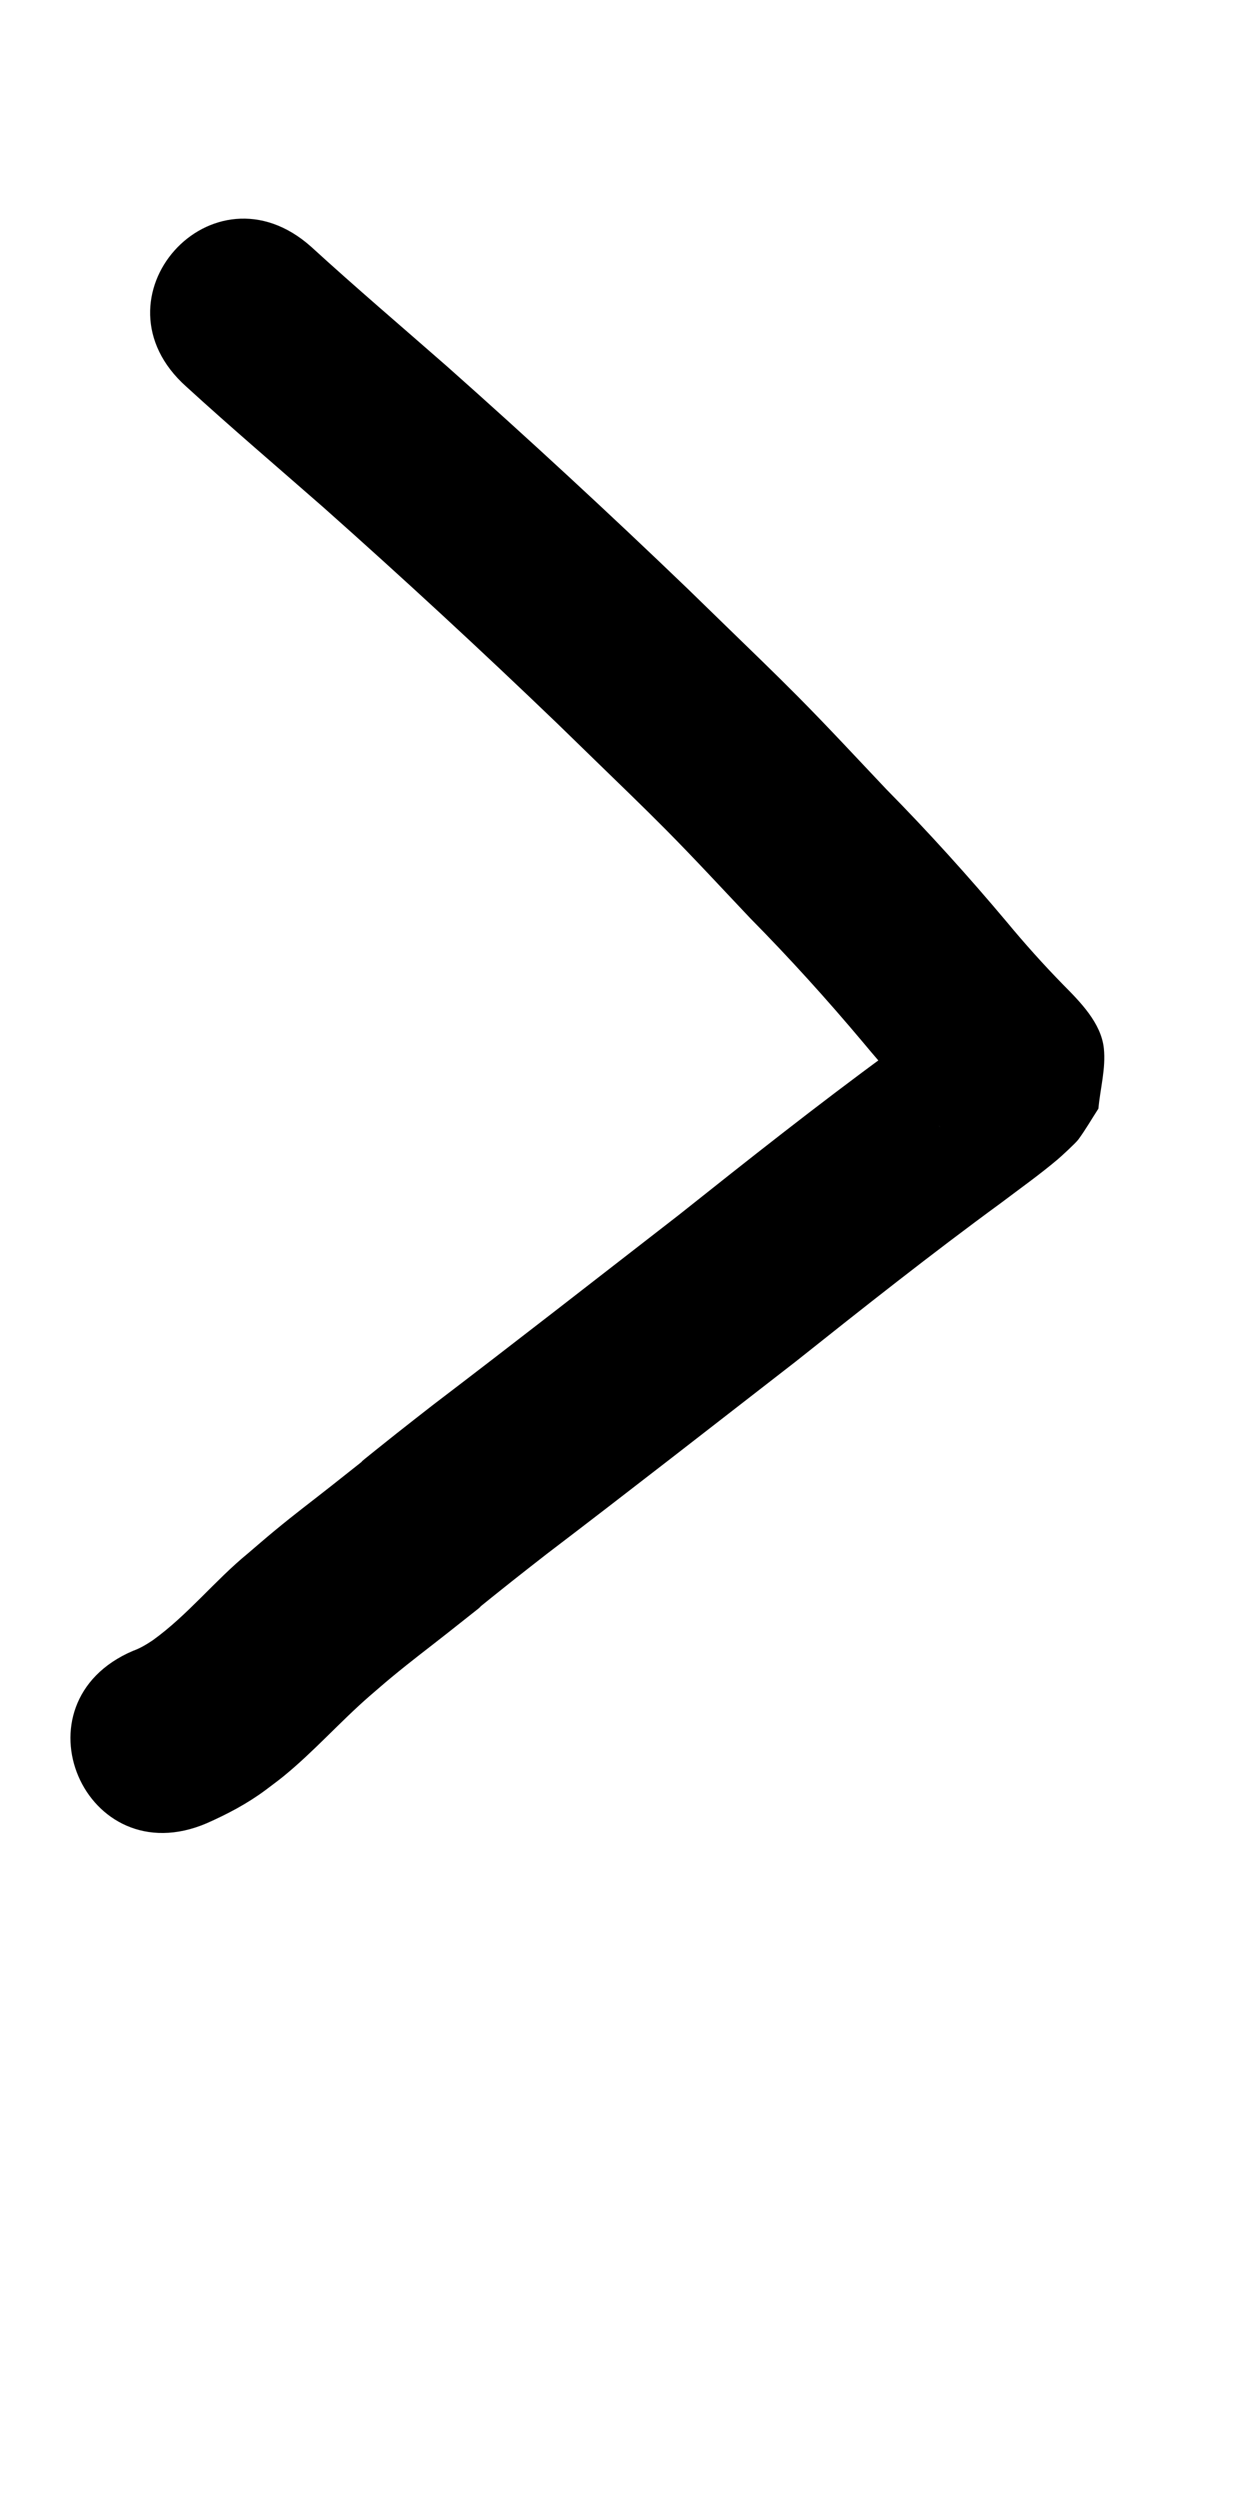 <?xml version="1.0" ?>
<svg xmlns="http://www.w3.org/2000/svg" viewBox="0 0 500 1000">
<path d="m 74.513,154.653 c 17.984,16.447 36.544,32.246 54.868,48.309 31.79,28.255 63.035,57.11 93.69,86.591 4.935,4.802 9.867,9.606 14.804,14.406 9.146,8.894 19.579,18.932 28.585,28.025 11.439,11.55 22.466,23.509 33.64,35.314 15.741,15.942 30.748,32.54 45.152,49.689 8.384,10.115 17.169,19.878 26.34,29.282 0.834,0.84 3.066,3.059 4.096,4.166 0.128,0.138 0.479,0.58 0.356,0.438 -3.512,-4.063 -6.541,-7.589 -7.392,-13.865 -0.967,-7.135 0.761,-14.38 1.142,-21.57 1.737,-3.049 3.522,-6.071 5.211,-9.147 0.04,-0.072 -0.168,0.033 -0.232,0.085 -0.623,0.507 -1.19,1.082 -1.817,1.584 -1.007,0.806 -2.051,1.565 -3.083,2.339 -15.197,11.393 4.694,-3.618 -14.655,11.016 -28.457,20.82 -56.096,42.714 -83.685,64.66 -32.751,25.391 -65.401,50.914 -98.371,76.021 -4.896,3.836 -9.821,7.634 -14.688,11.508 -28.855,22.969 0.934,-0.351 -25.921,20.832 -9.452,7.456 -13.746,10.554 -22.988,18.182 -3.511,2.898 -6.935,5.898 -10.403,8.846 -13.265,10.876 -24.043,24.641 -37.988,34.693 -2.525,1.703 -5.129,3.267 -8.001,4.295 -48.766,20.842 -19.291,89.807 29.475,68.965 v 0 c 8.283,-3.657 16.281,-7.869 23.571,-13.295 2.38,-1.822 4.817,-3.571 7.141,-5.465 12.187,-9.932 22.611,-21.801 34.455,-32.116 2.899,-2.479 5.758,-5.005 8.698,-7.436 8.584,-7.096 13.869,-10.984 22.797,-18.029 28.637,-22.597 -3.159,2.333 25.431,-20.445 4.592,-3.659 9.241,-7.246 13.861,-10.869 33.388,-25.428 66.459,-51.271 99.62,-76.994 27.112,-21.567 54.269,-43.085 82.239,-63.538 7.579,-5.733 15.373,-11.255 22.634,-17.395 1.373,-1.161 7.202,-6.505 8.273,-7.966 2.893,-3.95 5.332,-8.214 7.998,-12.321 0.724,-8.042 3.022,-16.097 2.171,-24.126 -1.073,-10.131 -9.467,-18.571 -16.282,-25.45 -7.878,-8.057 -15.39,-16.453 -22.58,-25.131 -15.36,-18.278 -31.339,-35.994 -48.106,-53.001 -11.736,-12.399 -23.335,-24.937 -35.353,-37.066 -9.189,-9.274 -19.687,-19.377 -29.035,-28.468 -5.044,-4.905 -10.085,-9.813 -15.128,-14.72 C 243.558,205.217 211.479,175.568 178.817,146.561 160.662,130.649 142.274,115 124.46,98.704 84.899,63.386 34.951,119.335 74.513,154.653 Z"/>
</svg>

